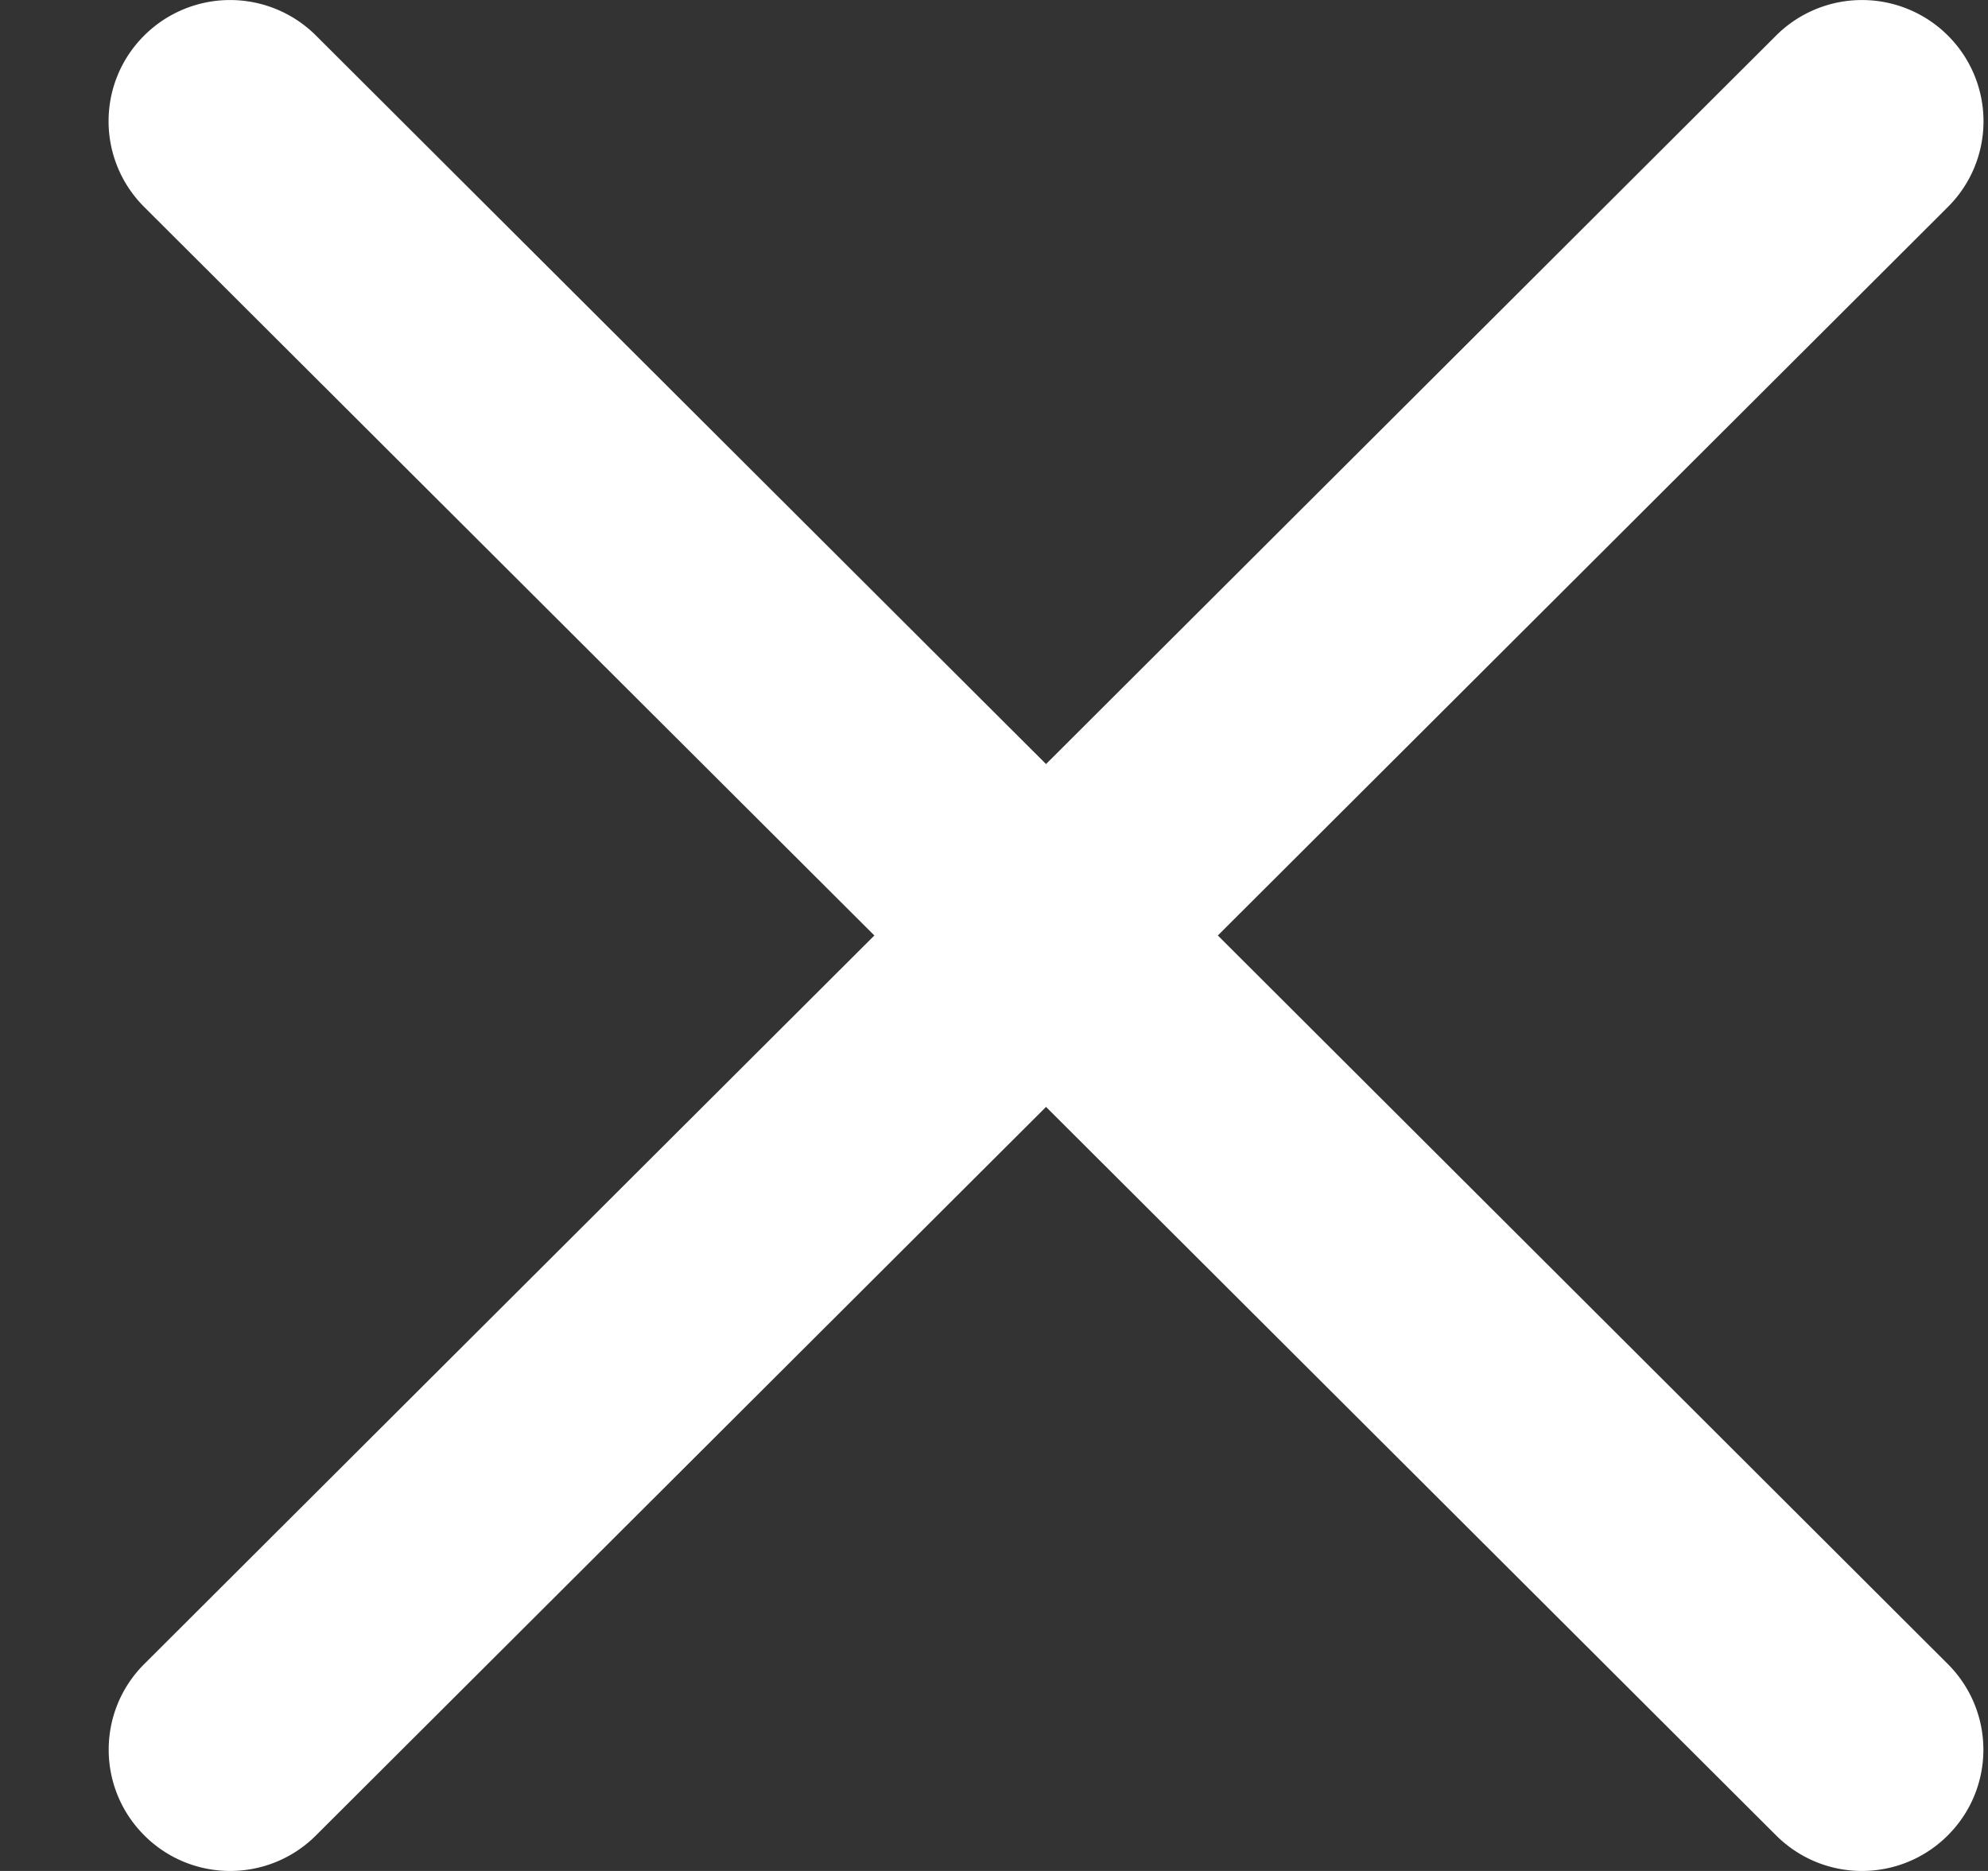 <svg xmlns="http://www.w3.org/2000/svg" width="17" height="16" fill="none"><rect width="100%" height="100%" fill="#333333" stroke="none"/><path d="M10.414 8l6.243-6.23c.406-.405.406-1.06 0-1.466a1.04 1.04 0 0 0-1.469 0l-6.243 6.23L2.702.304a1.04 1.04 0 0 0-1.469 0c-.406.405-.406 1.06 0 1.466L7.477 8l-6.243 6.23c-.406.405-.406 1.06 0 1.466.202.202.468.304.734.304s.532-.102.734-.304l6.243-6.23 6.243 6.23c.203.202.468.304.734.304s.532-.102.734-.304c.406-.405.406-1.06 0-1.466L10.414 8z" fill="#fff"/></svg>